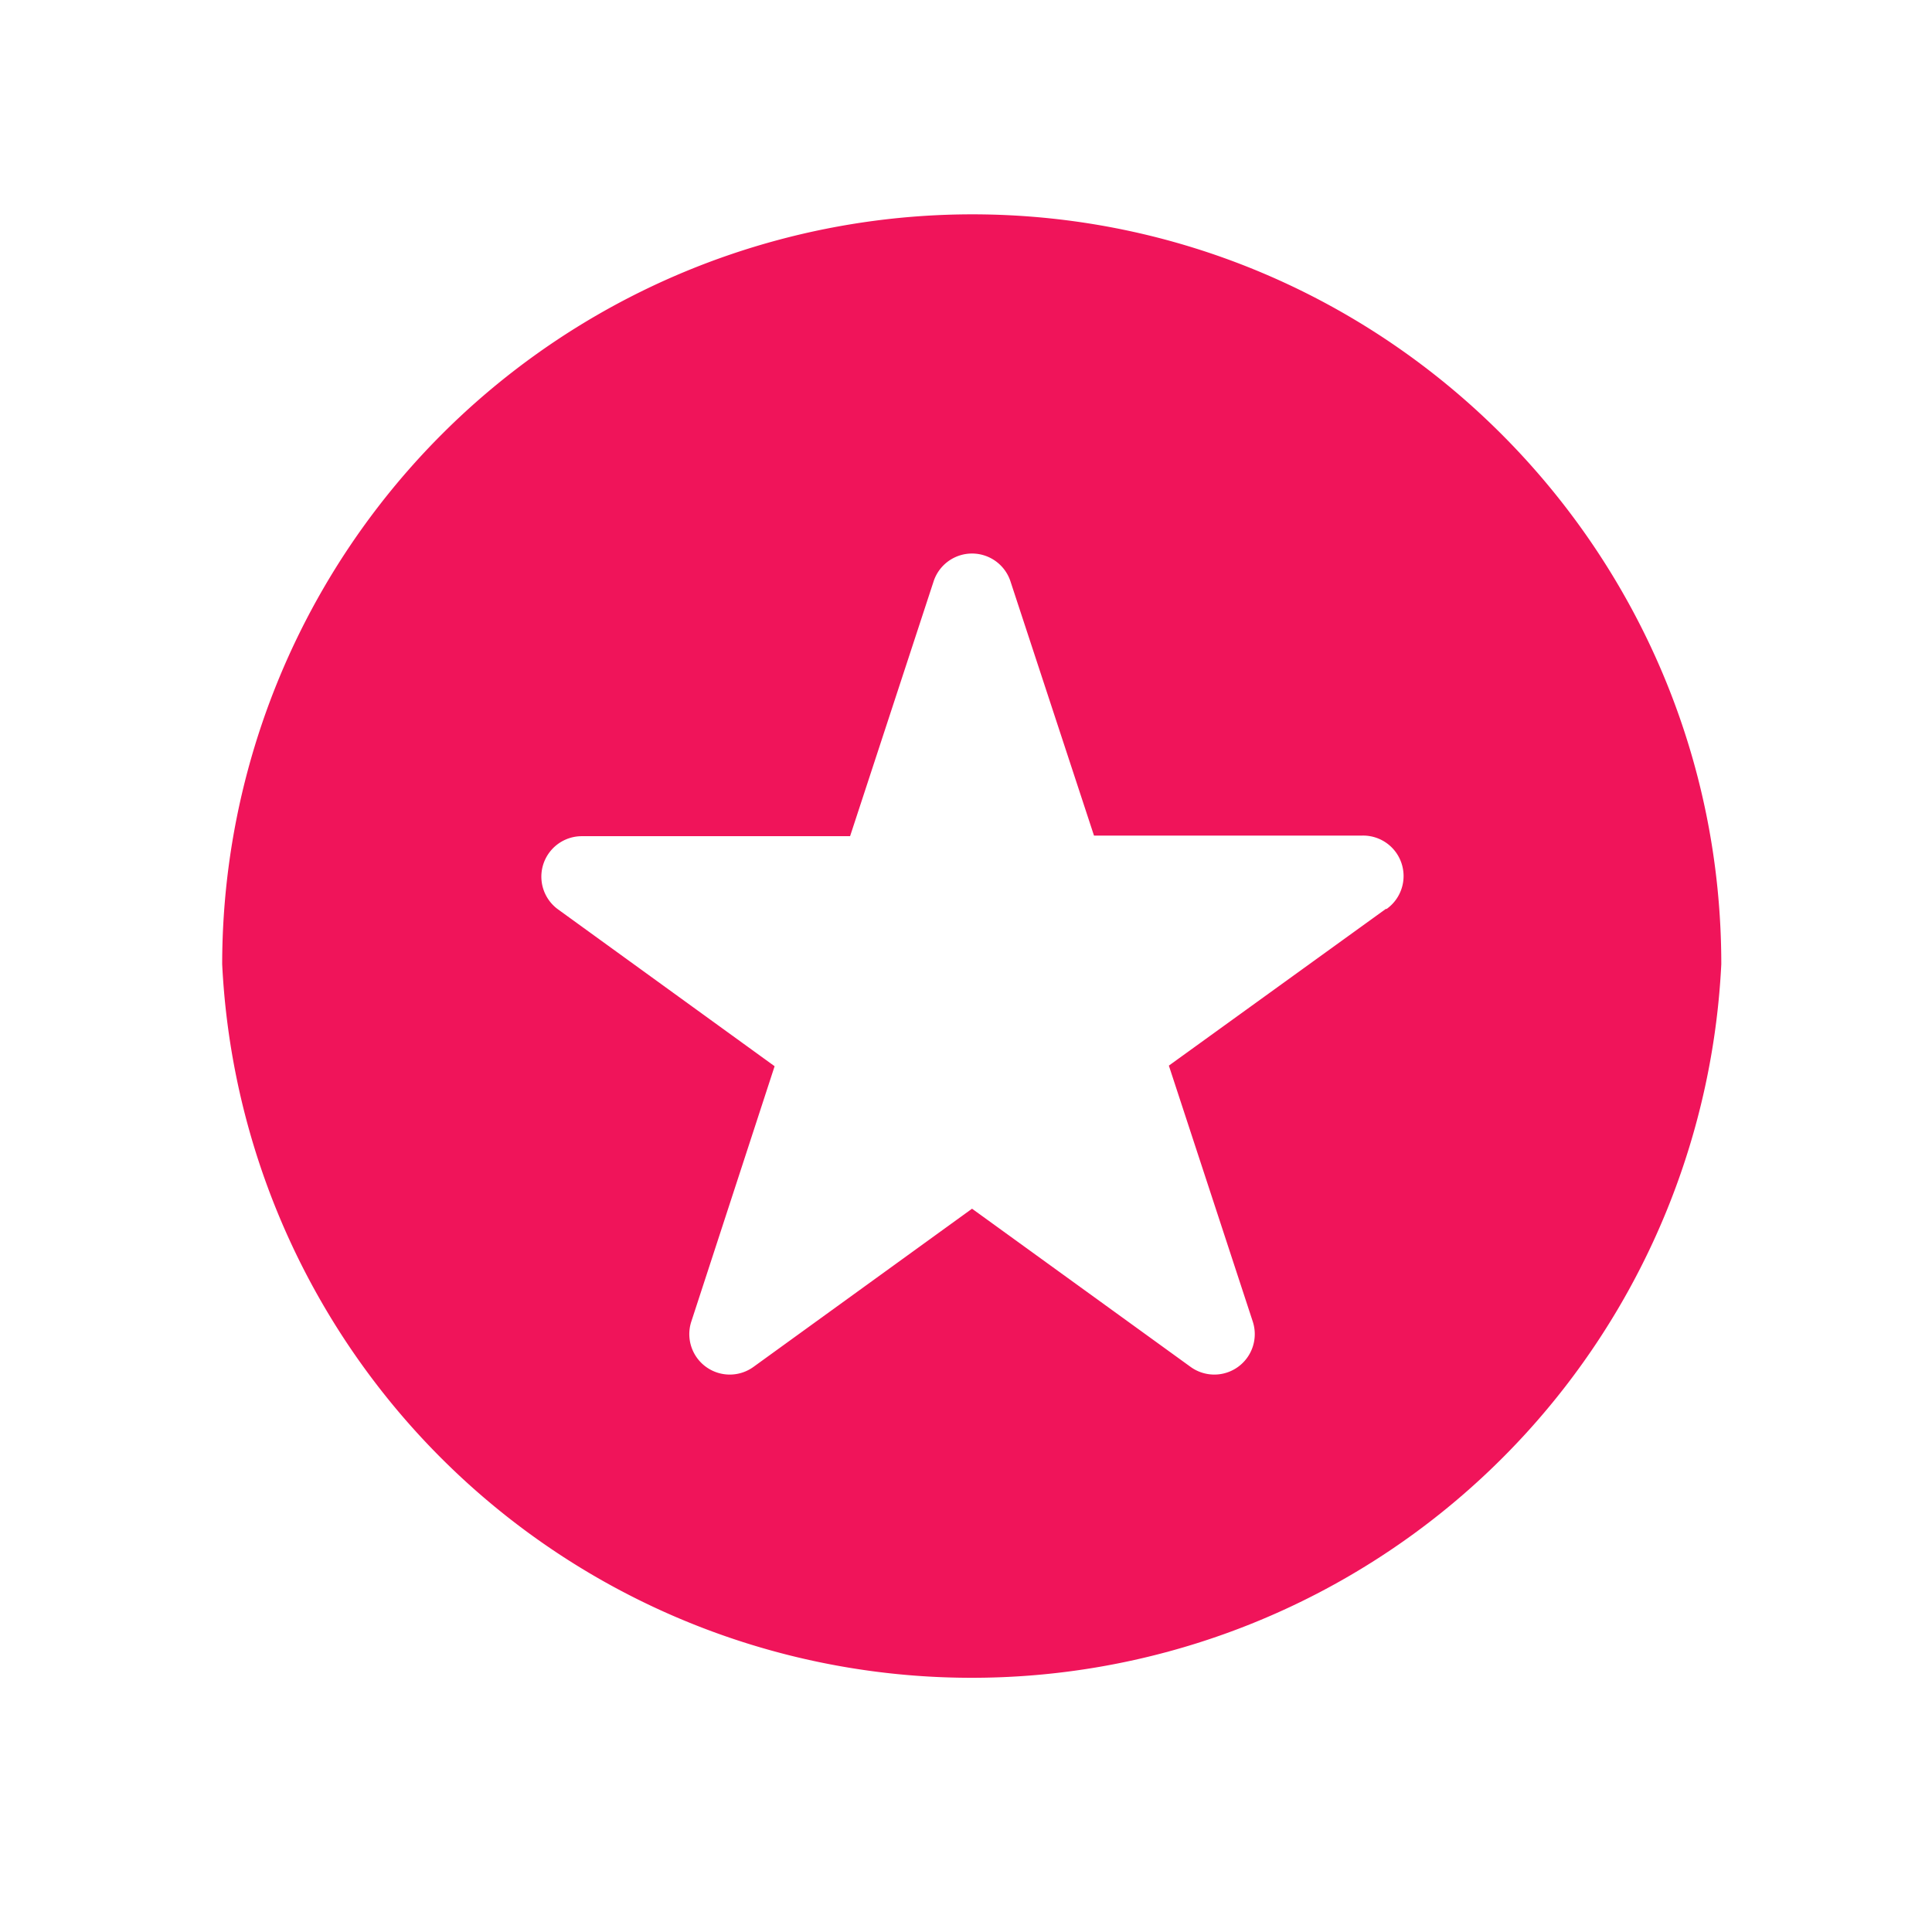 <svg xmlns="http://www.w3.org/2000/svg" fill="none" viewBox="0 0 32 32"><path fill="#F0145A" d="M16.1 3.55A12.43 12.43 0 0 0 3.68 15.97a12.43 12.43 0 0 0 24.83 0c0-6.85-5.57-12.42-12.41-12.42Zm6.86 11.5-3.6 2.6 1.39 4.24a.67.67 0 0 1-1.03.75l-3.62-2.62-3.62 2.62a.67.67 0 0 1-1.03-.75l1.38-4.23-3.59-2.6a.67.67 0 0 1 .4-1.21h4.44l1.38-4.21a.67.67 0 0 1 1.28 0l1.38 4.2h4.44a.67.67 0 0 1 .4 1.22Z"/></svg>